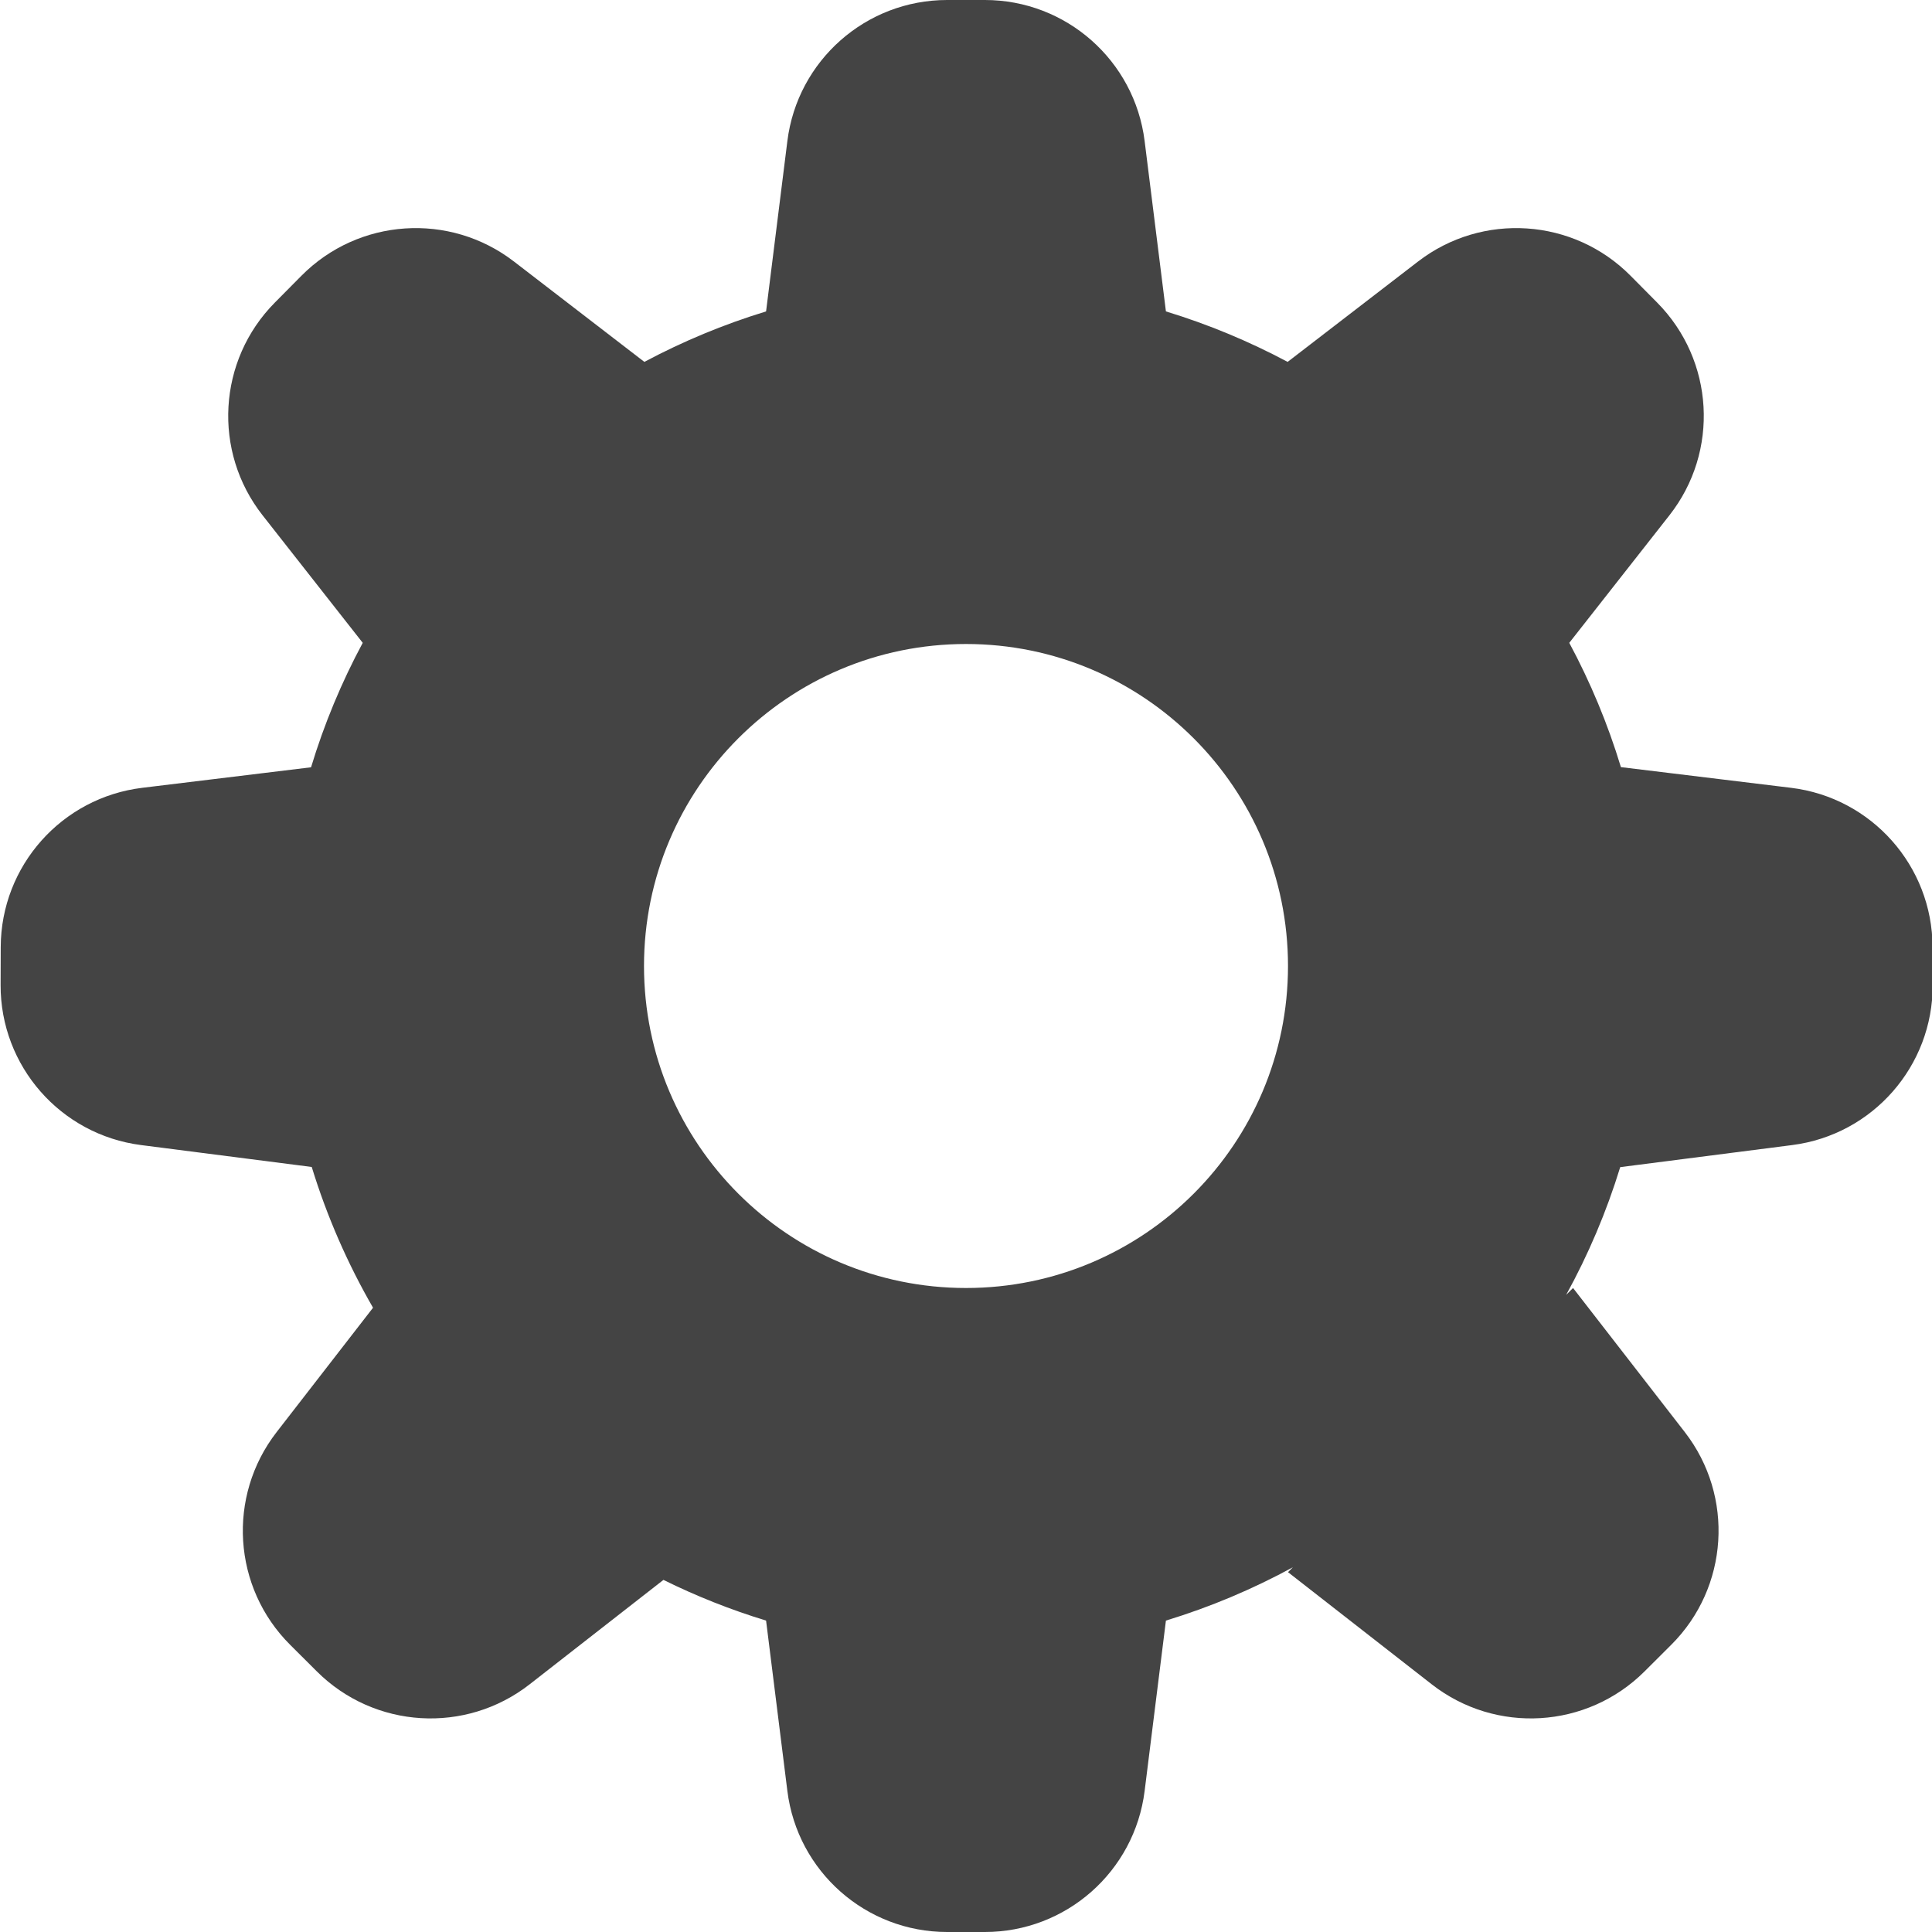 <?xml version="1.0" encoding="UTF-8"?>
<svg width="48px" height="48px" viewBox="0 0 48 48" version="1.1" xmlns="http://www.w3.org/2000/svg" xmlns:xlink="http://www.w3.org/1999/xlink">
    <title>Settings</title>
    <desc>Settings icon.</desc>
    <g id="Settings" stroke="none" stroke-width="1" fill="none" fill-rule="evenodd">
        <path d="M9.268,32.49 C8.636,31.395 8.123,30.224 7.745,28.993 L3.506,28.449 C1.505,28.193 0.008,26.486 0.015,24.469 L0.018,23.531 C0.024,21.514 1.532,19.817 3.534,19.573 L7.728,19.063 C8.055,17.983 8.487,16.948 9.012,15.971 L6.525,12.804 C5.278,11.218 5.408,8.952 6.828,7.518 L7.488,6.852 C8.907,5.419 11.172,5.267 12.77,6.498 L16.009,8.991 C16.966,8.481 17.978,8.059 19.033,7.737 L19.562,3.504 C19.812,1.502 21.514,2.14692757e-15 23.531,1.77635684e-15 L24.469,1.77635684e-15 C26.486,1.40578611e-15 28.188,1.502 28.438,3.504 L28.967,7.737 C30.022,8.059 31.034,8.481 31.991,8.991 L35.23,6.498 C36.828,5.267 39.093,5.419 40.512,6.852 L41.172,7.518 C42.592,8.952 42.722,11.218 41.475,12.804 L38.988,15.971 C39.512,16.947 39.944,17.98 40.271,19.059 L44.498,19.573 C46.5,19.817 48.008,21.514 48.014,23.531 L48.017,24.469 C48.024,26.486 46.527,28.193 44.526,28.449 L40.254,28.997 C39.913,30.108 39.461,31.17 38.911,32.17 L39.082,32 L41.859,35.581 C43.094,37.175 42.95,39.441 41.521,40.865 L40.857,41.527 C39.428,42.951 37.163,43.088 35.572,41.847 L32,39.06 L32.122,38.938 C31.127,39.48 30.071,39.926 28.967,40.263 L28.438,44.496 C28.188,46.498 26.486,48 24.469,48 L23.531,48 C21.514,48 19.812,46.498 19.562,44.496 L19.033,40.263 C18.15,39.994 17.298,39.655 16.483,39.252 L13.158,41.847 C11.568,43.088 9.302,42.951 7.873,41.527 L7.209,40.865 C5.78,39.441 5.636,37.175 6.872,35.581 L9.268,32.49 Z M24,32 C28.418,32 32,28.418 32,24 C32,19.582 28.418,16 24,16 C19.582,16 16,19.582 16,24 C16,28.418 19.582,32 24,32 Z" id="Combined-Shape" fill="#444444" fill-rule="nonzero"></path>
    </g>
</svg>